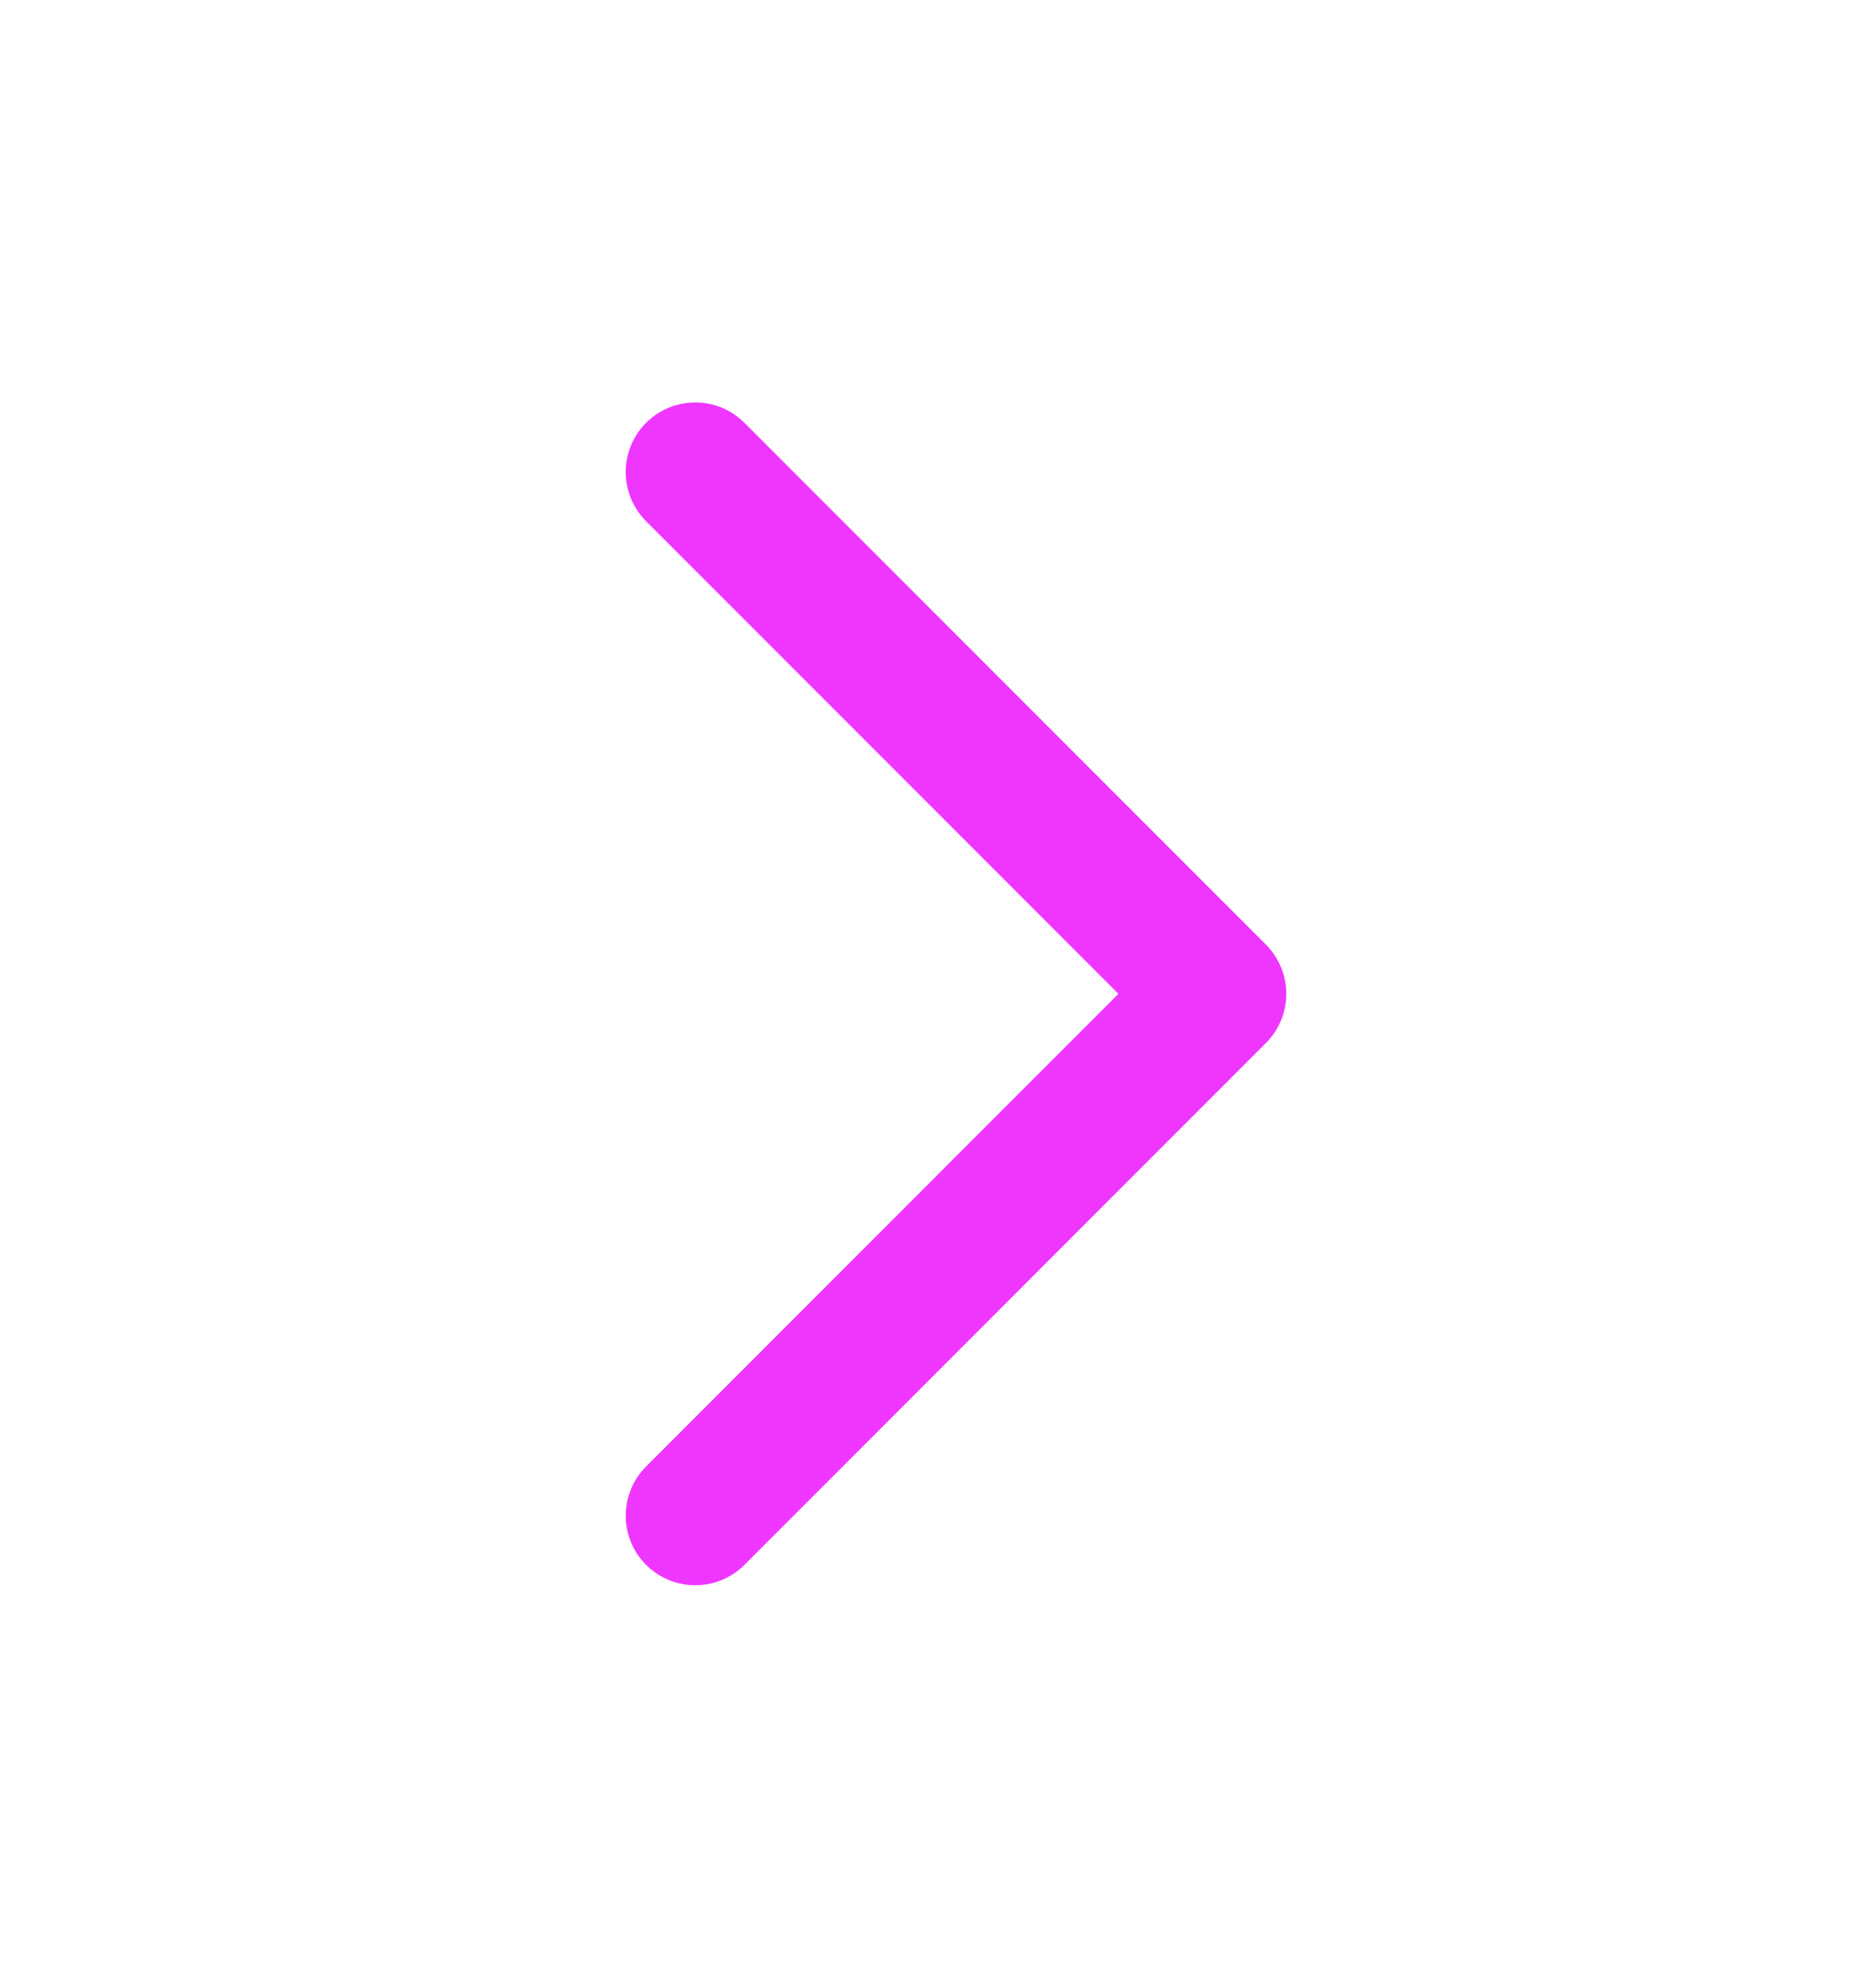 <svg xmlns="http://www.w3.org/2000/svg" width="14" height="15" fill="none" viewBox="0 0 14 15"><path stroke="#EF36FF" stroke-linecap="round" stroke-linejoin="round" stroke-width="1.05" d="M5.25 11.438L9.188 7.5L5.25 3.562"/></svg>